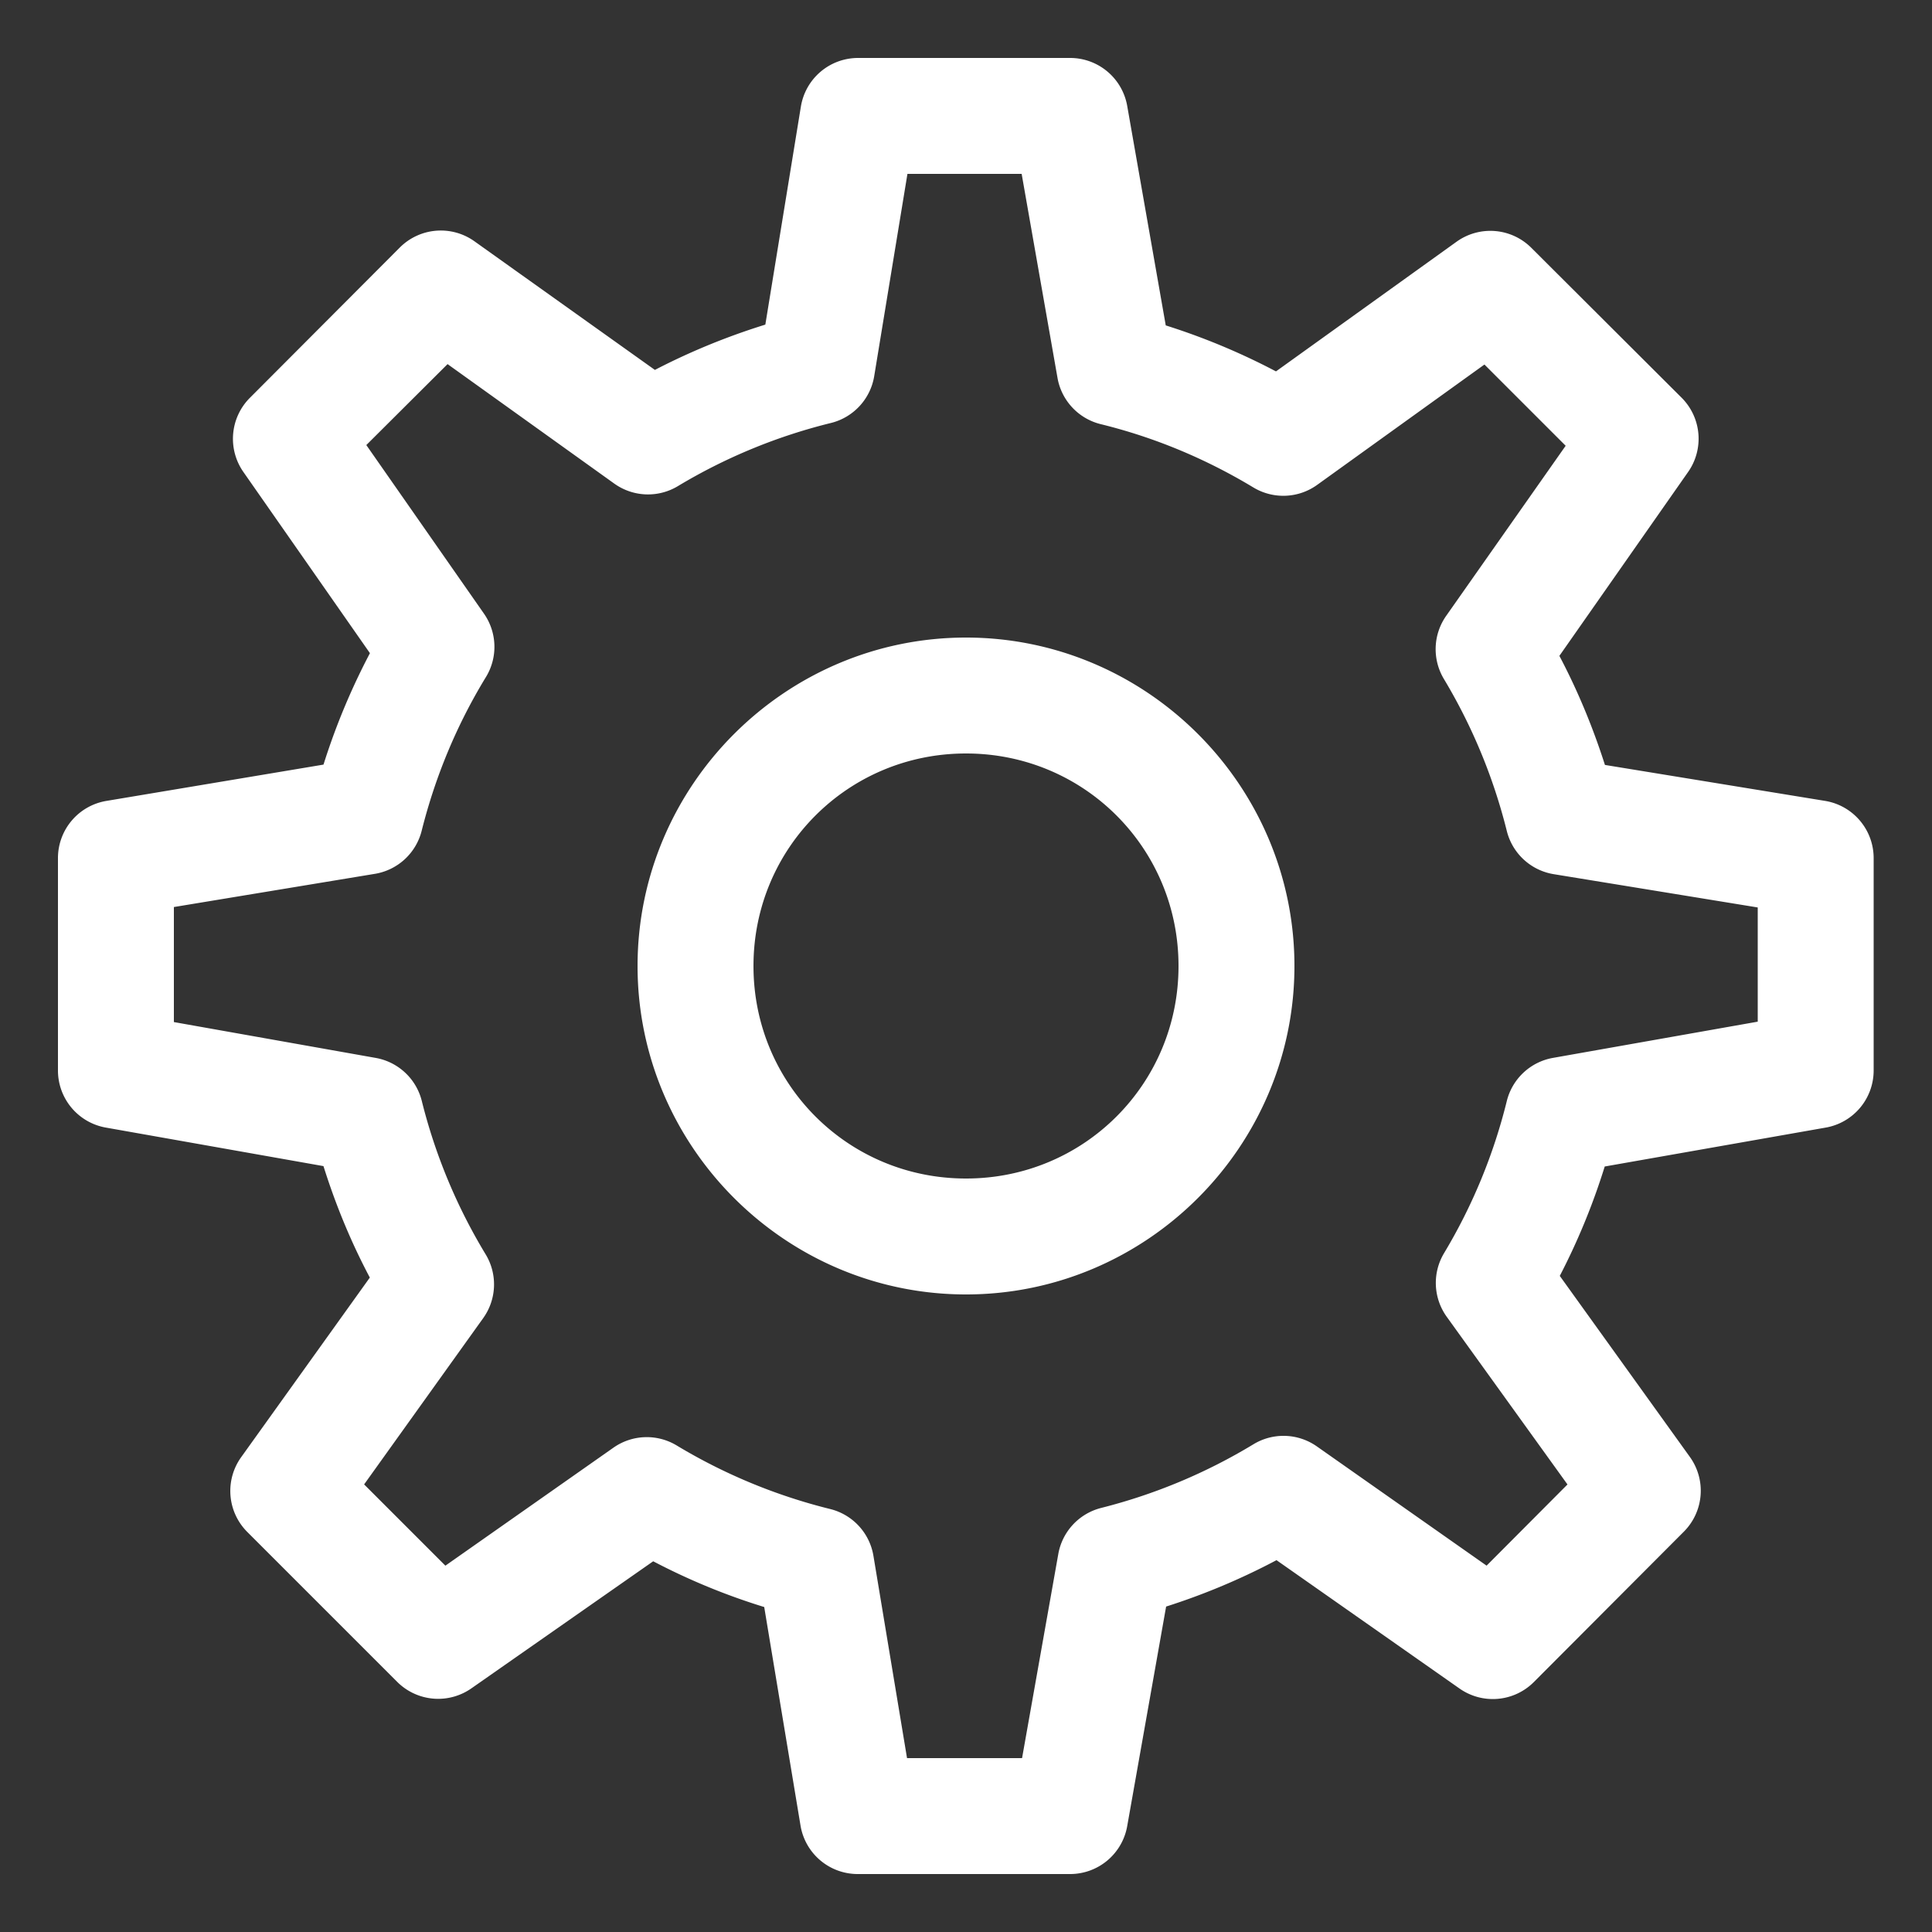 <svg xmlns="http://www.w3.org/2000/svg" width="50" height="50" fill="#fff" stroke="#fff"><rect width="100%" height="100%" fill="#333333" stroke="none"/><path d="M22.2 2a1 1 0 0 0-.98.84l-.97 5.95c-1.17.34-2.29.8-3.34 1.37L12 6.66a1 1 0 0 0-1.3.1l-3.88 3.89a1 1 0 0 0-.11 1.28l3.45 4.94a16.92 16.92 0 0 0-1.4 3.36l-5.92.99a1 1 0 0 0-.84.99v5.5a1 1 0 0 0 .83.98l5.93 1.05c.35 1.18.81 2.3 1.4 3.36L6.65 38a1 1 0 0 0 .1 1.29l3.89 3.89a1 1 0 0 0 1.28.1l4.95-3.46c1.06.58 2.17 1.04 3.35 1.38l.99 5.96a1 1 0 0 0 .99.84h5.5a1 1 0 0 0 .98-.83l1.06-5.98c1.17-.35 2.28-.82 3.33-1.4l4.99 3.5a1 1 0 0 0 1.28-.11l3.89-3.9a1 1 0 0 0 .1-1.28l-3.55-4.94a16.77 16.77 0 0 0 1.36-3.31l6.02-1.06a1 1 0 0 0 .83-.98v-5.5a1 1 0 0 0-.84-.99l-6-.98c-.35-1.16-.81-2.27-1.38-3.3l3.5-5a1 1 0 0 0-.1-1.29l-3.9-3.89a1 1 0 0 0-1.28-.1l-4.93 3.54a16.76 16.76 0 0 0-3.33-1.39l-1.05-5.98a1 1 0 0 0-.98-.83h-5.5zm.86 2h3.8l1 5.69a1 1 0 0 0 .74.8c1.47.36 2.84.94 4.1 1.7a1 1 0 0 0 1.1-.05l4.67-3.36 2.7 2.7-3.33 4.74a1 1 0 0 0-.04 1.1 14.93 14.93 0 0 1 1.68 4.06 1 1 0 0 0 .81.75l5.7.93v3.8l-5.71 1.01a1 1 0 0 0-.8.75 14.8 14.8 0 0 1-1.68 4.07 1 1 0 0 0 .05 1.1l3.37 4.68-2.69 2.7-4.74-3.33a1 1 0 0 0-1.1-.03 14.9 14.9 0 0 1-4.07 1.7 1 1 0 0 0-.74.8L26.87 46h-3.82l-.94-5.66a1 1 0 0 0-.74-.8 14.9 14.9 0 0 1-4.11-1.7 1 1 0 0 0-1.09.03l-4.7 3.3-2.7-2.7 3.33-4.65a1 1 0 0 0 .04-1.1 14.86 14.86 0 0 1-1.71-4.11 1 1 0 0 0-.8-.74l-5.63-1v-3.82l5.63-.93a1 1 0 0 0 .8-.75c.37-1.47.95-2.85 1.72-4.11a1 1 0 0 0-.04-1.1l-3.28-4.7 2.7-2.69 4.66 3.34a1 1 0 0 0 1.1.04 14.83 14.83 0 0 1 4.1-1.69 1 1 0 0 0 .74-.8L23.06 4zM25 17c-4.4 0-8 3.6-8 8s3.6 8 8 8 8-3.6 8-8-3.6-8-8-8zm0 2c3.33 0 6 2.67 6 6s-2.67 6-6 6-6-2.67-6-6 2.67-6 6-6z"/></svg>